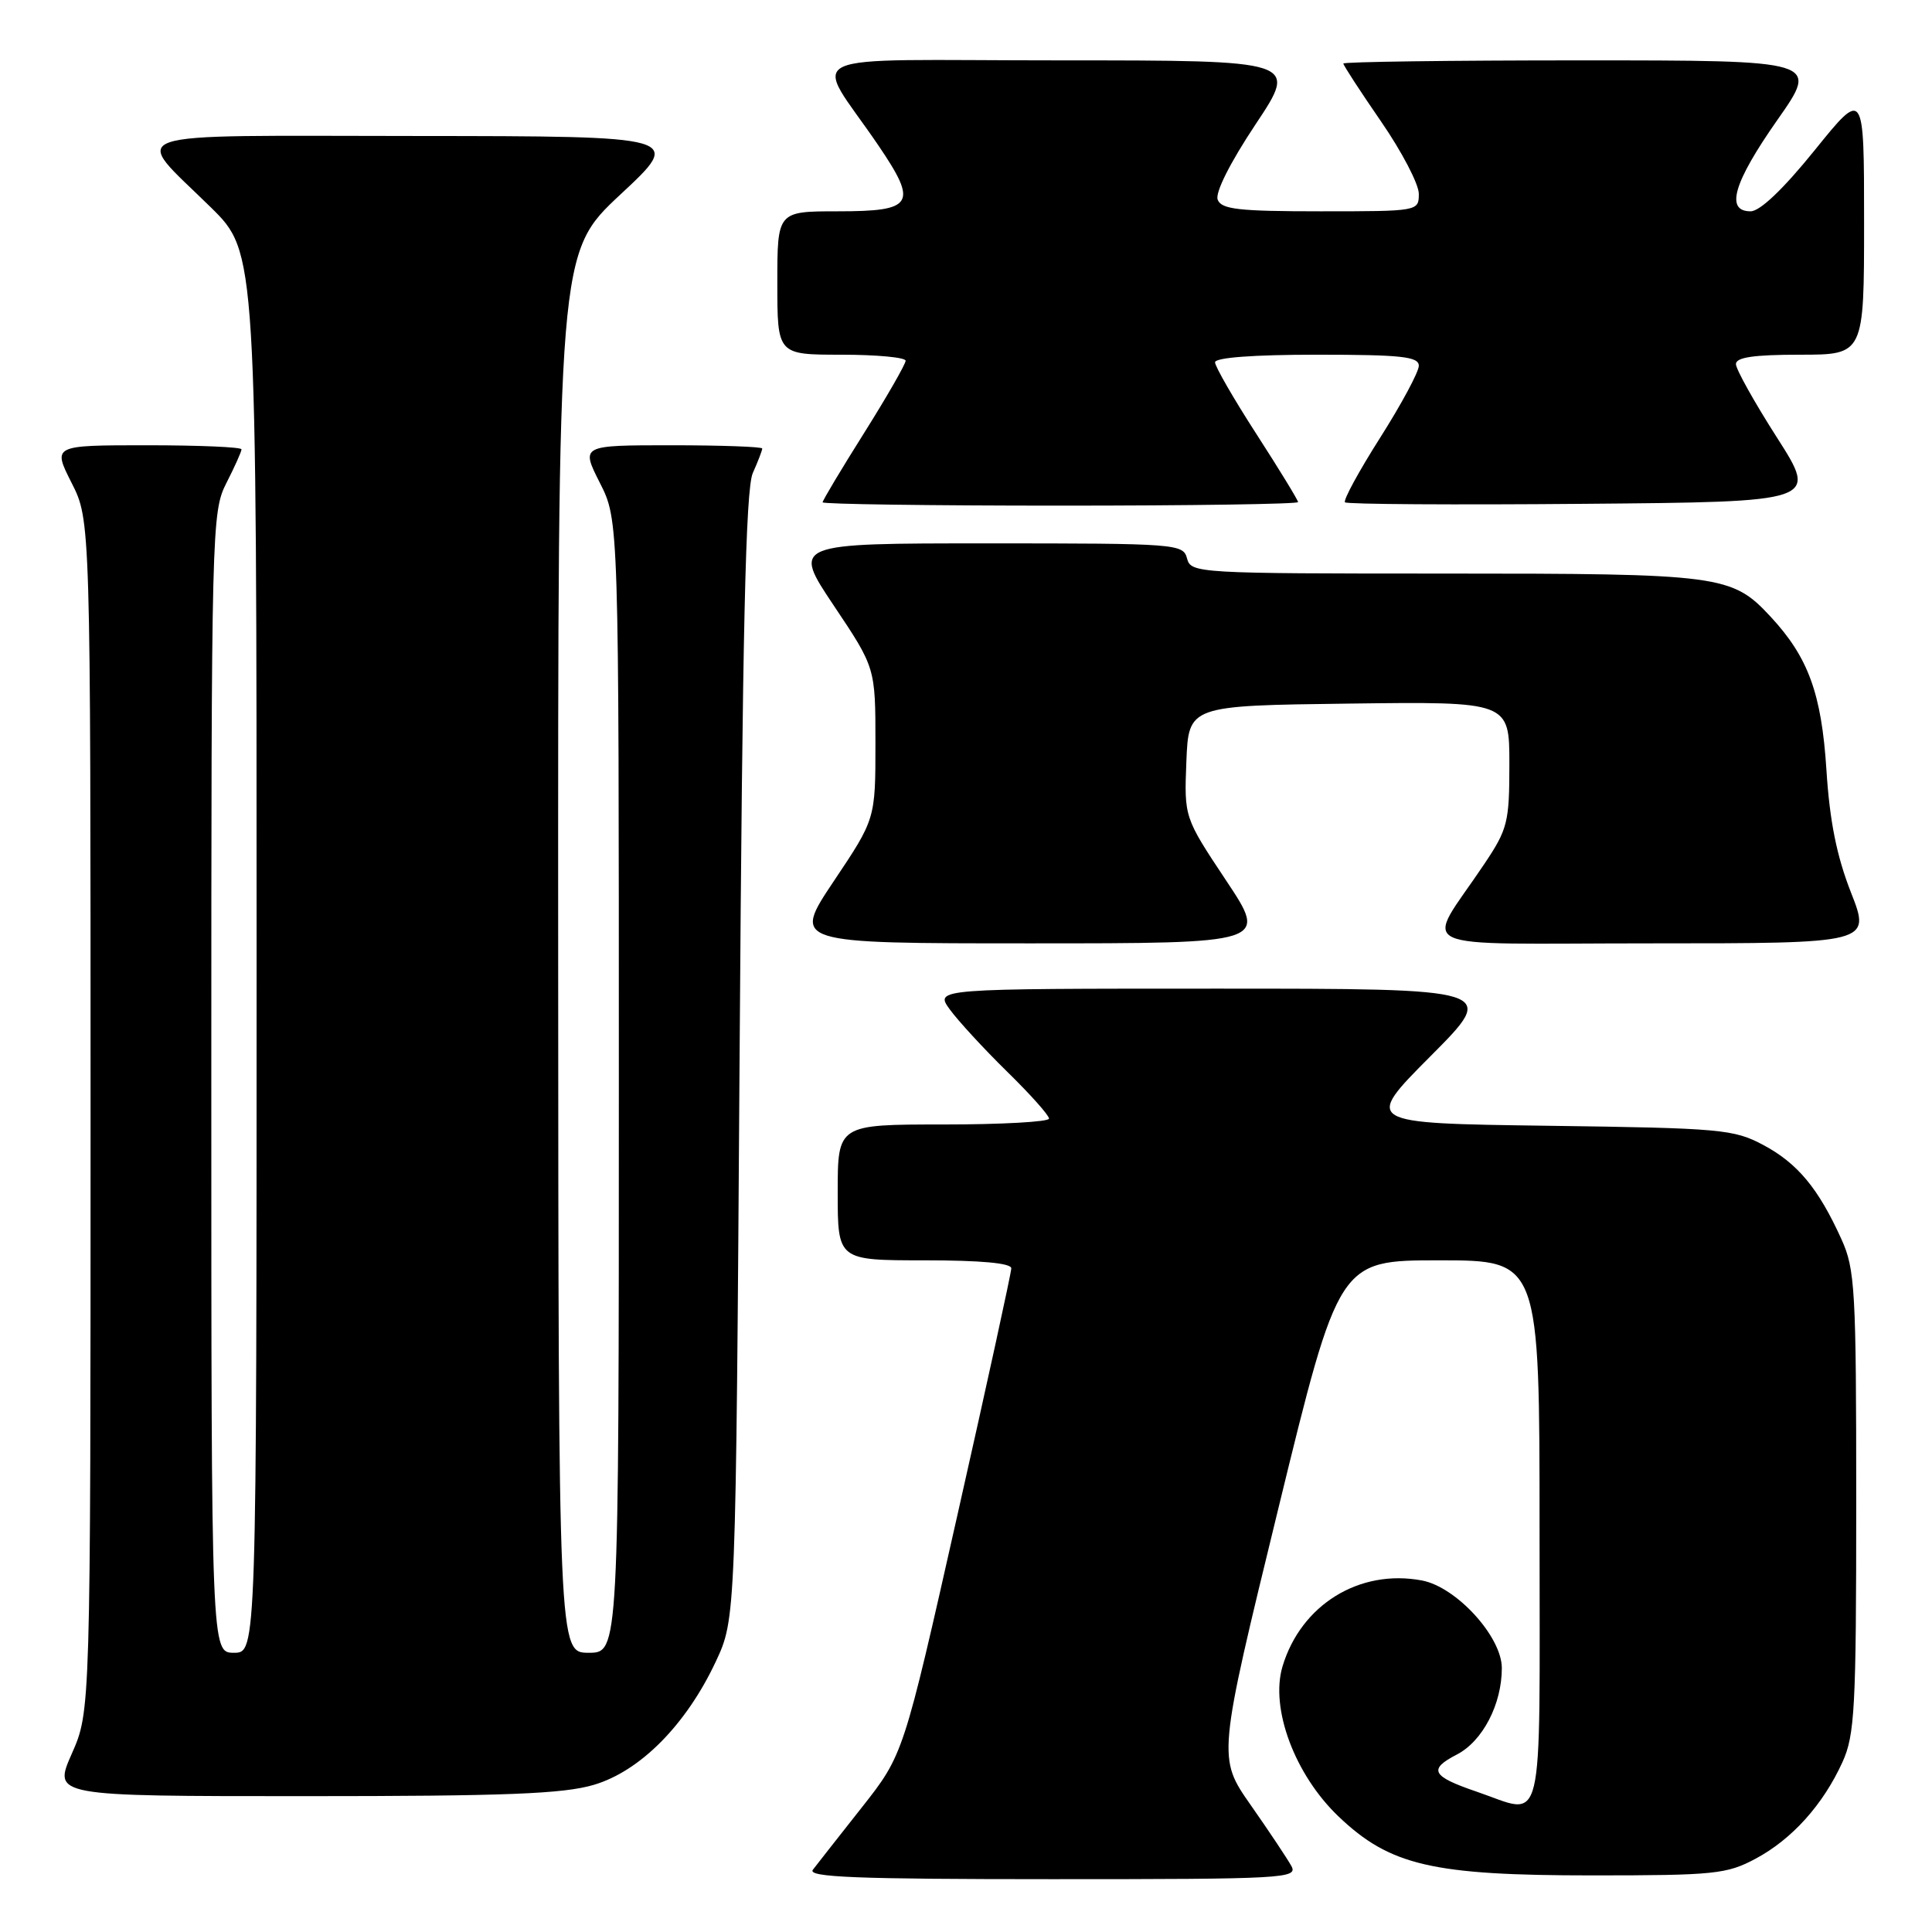 <?xml version="1.0" encoding="UTF-8" standalone="no"?>
<!DOCTYPE svg PUBLIC "-//W3C//DTD SVG 1.1//EN" "http://www.w3.org/Graphics/SVG/1.1/DTD/svg11.dtd" >
<svg xmlns="http://www.w3.org/2000/svg" xmlns:xlink="http://www.w3.org/1999/xlink" version="1.1" viewBox="0 0 256 256">
 <g >
 <path fill="currentColor"
d=" M 171.11 247.25 C 170.58 246.29 168.17 242.67 165.74 239.20 C 161.33 232.90 161.33 232.90 169.37 199.95 C 177.41 167.00 177.41 167.00 190.70 167.00 C 204.00 167.00 204.00 167.00 204.00 203.00 C 204.00 243.73 204.78 240.51 195.68 237.41 C 189.69 235.37 189.21 234.46 193.05 232.48 C 196.46 230.71 199.00 225.82 199.00 221.03 C 199.00 216.87 192.98 210.28 188.41 209.42 C 180.13 207.86 172.39 212.64 169.94 220.81 C 168.28 226.36 171.56 235.15 177.36 240.69 C 184.18 247.20 189.80 248.50 211.00 248.50 C 227.13 248.50 228.82 248.33 232.62 246.29 C 237.44 243.72 241.57 239.13 244.13 233.50 C 245.77 229.91 245.96 226.39 245.96 199.00 C 245.96 170.83 245.81 168.17 243.99 164.18 C 240.95 157.47 238.19 154.15 233.67 151.73 C 229.74 149.63 228.07 149.48 205.10 149.17 C 180.70 148.84 180.70 148.84 189.58 139.92 C 198.46 131.00 198.46 131.00 161.16 131.00 C 123.86 131.00 123.86 131.00 125.85 133.75 C 126.95 135.26 130.35 138.96 133.42 141.97 C 136.49 144.97 139.00 147.78 139.00 148.22 C 139.00 148.65 132.70 149.00 125.00 149.00 C 111.00 149.00 111.00 149.00 111.00 158.00 C 111.00 167.00 111.00 167.00 122.50 167.00 C 129.97 167.00 134.00 167.37 134.00 168.06 C 134.00 168.65 130.78 183.39 126.85 200.81 C 119.71 232.50 119.71 232.50 114.19 239.50 C 111.15 243.35 108.24 247.06 107.71 247.75 C 106.95 248.74 113.44 249.00 139.41 249.00 C 170.21 249.00 172.02 248.90 171.11 247.25 Z  M 78.69 236.50 C 84.85 234.67 90.92 228.53 94.84 220.18 C 97.50 214.50 97.50 214.50 98.00 140.00 C 98.38 83.48 98.80 64.82 99.75 62.68 C 100.44 61.14 101.00 59.67 101.00 59.43 C 101.00 59.20 95.59 59.00 88.98 59.00 C 76.97 59.00 76.97 59.00 79.48 63.97 C 82.00 68.93 82.00 68.93 82.00 143.97 C 82.00 219.00 82.00 219.00 78.00 219.00 C 74.00 219.00 74.00 219.00 73.96 126.25 C 73.93 33.50 73.93 33.50 82.21 25.77 C 90.50 18.05 90.50 18.05 55.21 18.02 C 14.82 18.00 17.39 17.11 27.93 27.47 C 34.00 33.44 34.00 33.44 34.00 126.22 C 34.00 219.00 34.00 219.00 31.00 219.00 C 28.00 219.00 28.00 219.00 28.00 143.46 C 28.00 69.89 28.05 67.82 30.00 64.00 C 31.10 61.84 32.00 59.84 32.00 59.54 C 32.00 59.24 26.37 59.00 19.48 59.00 C 6.97 59.00 6.97 59.00 9.48 63.97 C 12.00 68.93 12.00 68.93 12.00 147.84 C 12.00 226.75 12.00 226.75 9.51 232.38 C 7.03 238.00 7.03 238.00 40.33 238.00 C 67.04 238.00 74.64 237.70 78.69 236.50 Z  M 162.46 116.66 C 156.91 108.31 156.91 108.31 157.20 100.91 C 157.50 93.50 157.50 93.50 178.75 93.23 C 200.00 92.96 200.00 92.96 200.00 101.24 C 200.00 108.97 199.78 109.86 196.66 114.51 C 188.76 126.33 185.95 125.00 218.84 125.00 C 247.91 125.00 247.91 125.00 245.26 118.25 C 243.37 113.43 242.44 108.79 242.01 102.00 C 241.36 91.88 239.60 87.08 234.60 81.70 C 229.48 76.19 228.05 76.00 191.44 76.00 C 158.65 76.00 157.80 75.95 157.29 74.00 C 156.78 72.06 155.93 72.00 130.87 72.00 C 104.97 72.00 104.97 72.00 110.48 80.24 C 116.00 88.48 116.00 88.48 116.00 98.50 C 116.00 108.52 116.00 108.52 110.48 116.76 C 104.97 125.00 104.97 125.00 136.49 125.00 C 168.01 125.00 168.01 125.00 162.46 116.66 Z  M 172.00 66.53 C 172.00 66.28 169.53 62.23 166.50 57.54 C 163.47 52.85 161.00 48.56 161.00 48.01 C 161.00 47.38 166.09 47.00 174.50 47.00 C 185.70 47.00 188.00 47.25 188.00 48.47 C 188.00 49.27 185.69 53.57 182.87 58.01 C 180.05 62.45 177.96 66.29 178.22 66.56 C 178.48 66.82 192.69 66.91 209.80 66.76 C 240.90 66.50 240.90 66.50 235.47 58.00 C 232.48 53.33 230.03 48.94 230.02 48.25 C 230.01 47.35 232.36 47.00 238.50 47.00 C 247.00 47.00 247.00 47.00 247.00 29.40 C 247.00 11.80 247.00 11.80 240.46 19.90 C 236.30 25.05 233.21 28.00 231.96 28.00 C 228.58 28.00 229.69 24.20 235.52 15.88 C 241.05 8.00 241.05 8.00 209.52 8.00 C 192.19 8.00 178.00 8.19 178.00 8.42 C 178.00 8.65 180.25 12.11 183.00 16.10 C 185.75 20.09 188.00 24.40 188.00 25.68 C 188.00 27.99 187.94 28.00 174.97 28.00 C 164.15 28.00 161.84 27.74 161.35 26.46 C 160.99 25.53 163.00 21.54 166.38 16.46 C 172.01 8.00 172.01 8.00 140.41 8.00 C 104.55 8.00 107.72 6.52 116.37 19.24 C 121.67 27.04 121.08 28.00 111.03 28.00 C 103.00 28.00 103.00 28.00 103.00 37.50 C 103.00 47.00 103.00 47.00 111.50 47.00 C 116.17 47.00 120.00 47.36 120.00 47.80 C 120.00 48.24 117.53 52.55 114.50 57.37 C 111.47 62.18 109.00 66.32 109.00 66.56 C 109.00 66.80 123.17 67.00 140.50 67.00 C 157.82 67.00 172.00 66.79 172.00 66.53 Z "/>
</g>
</svg>